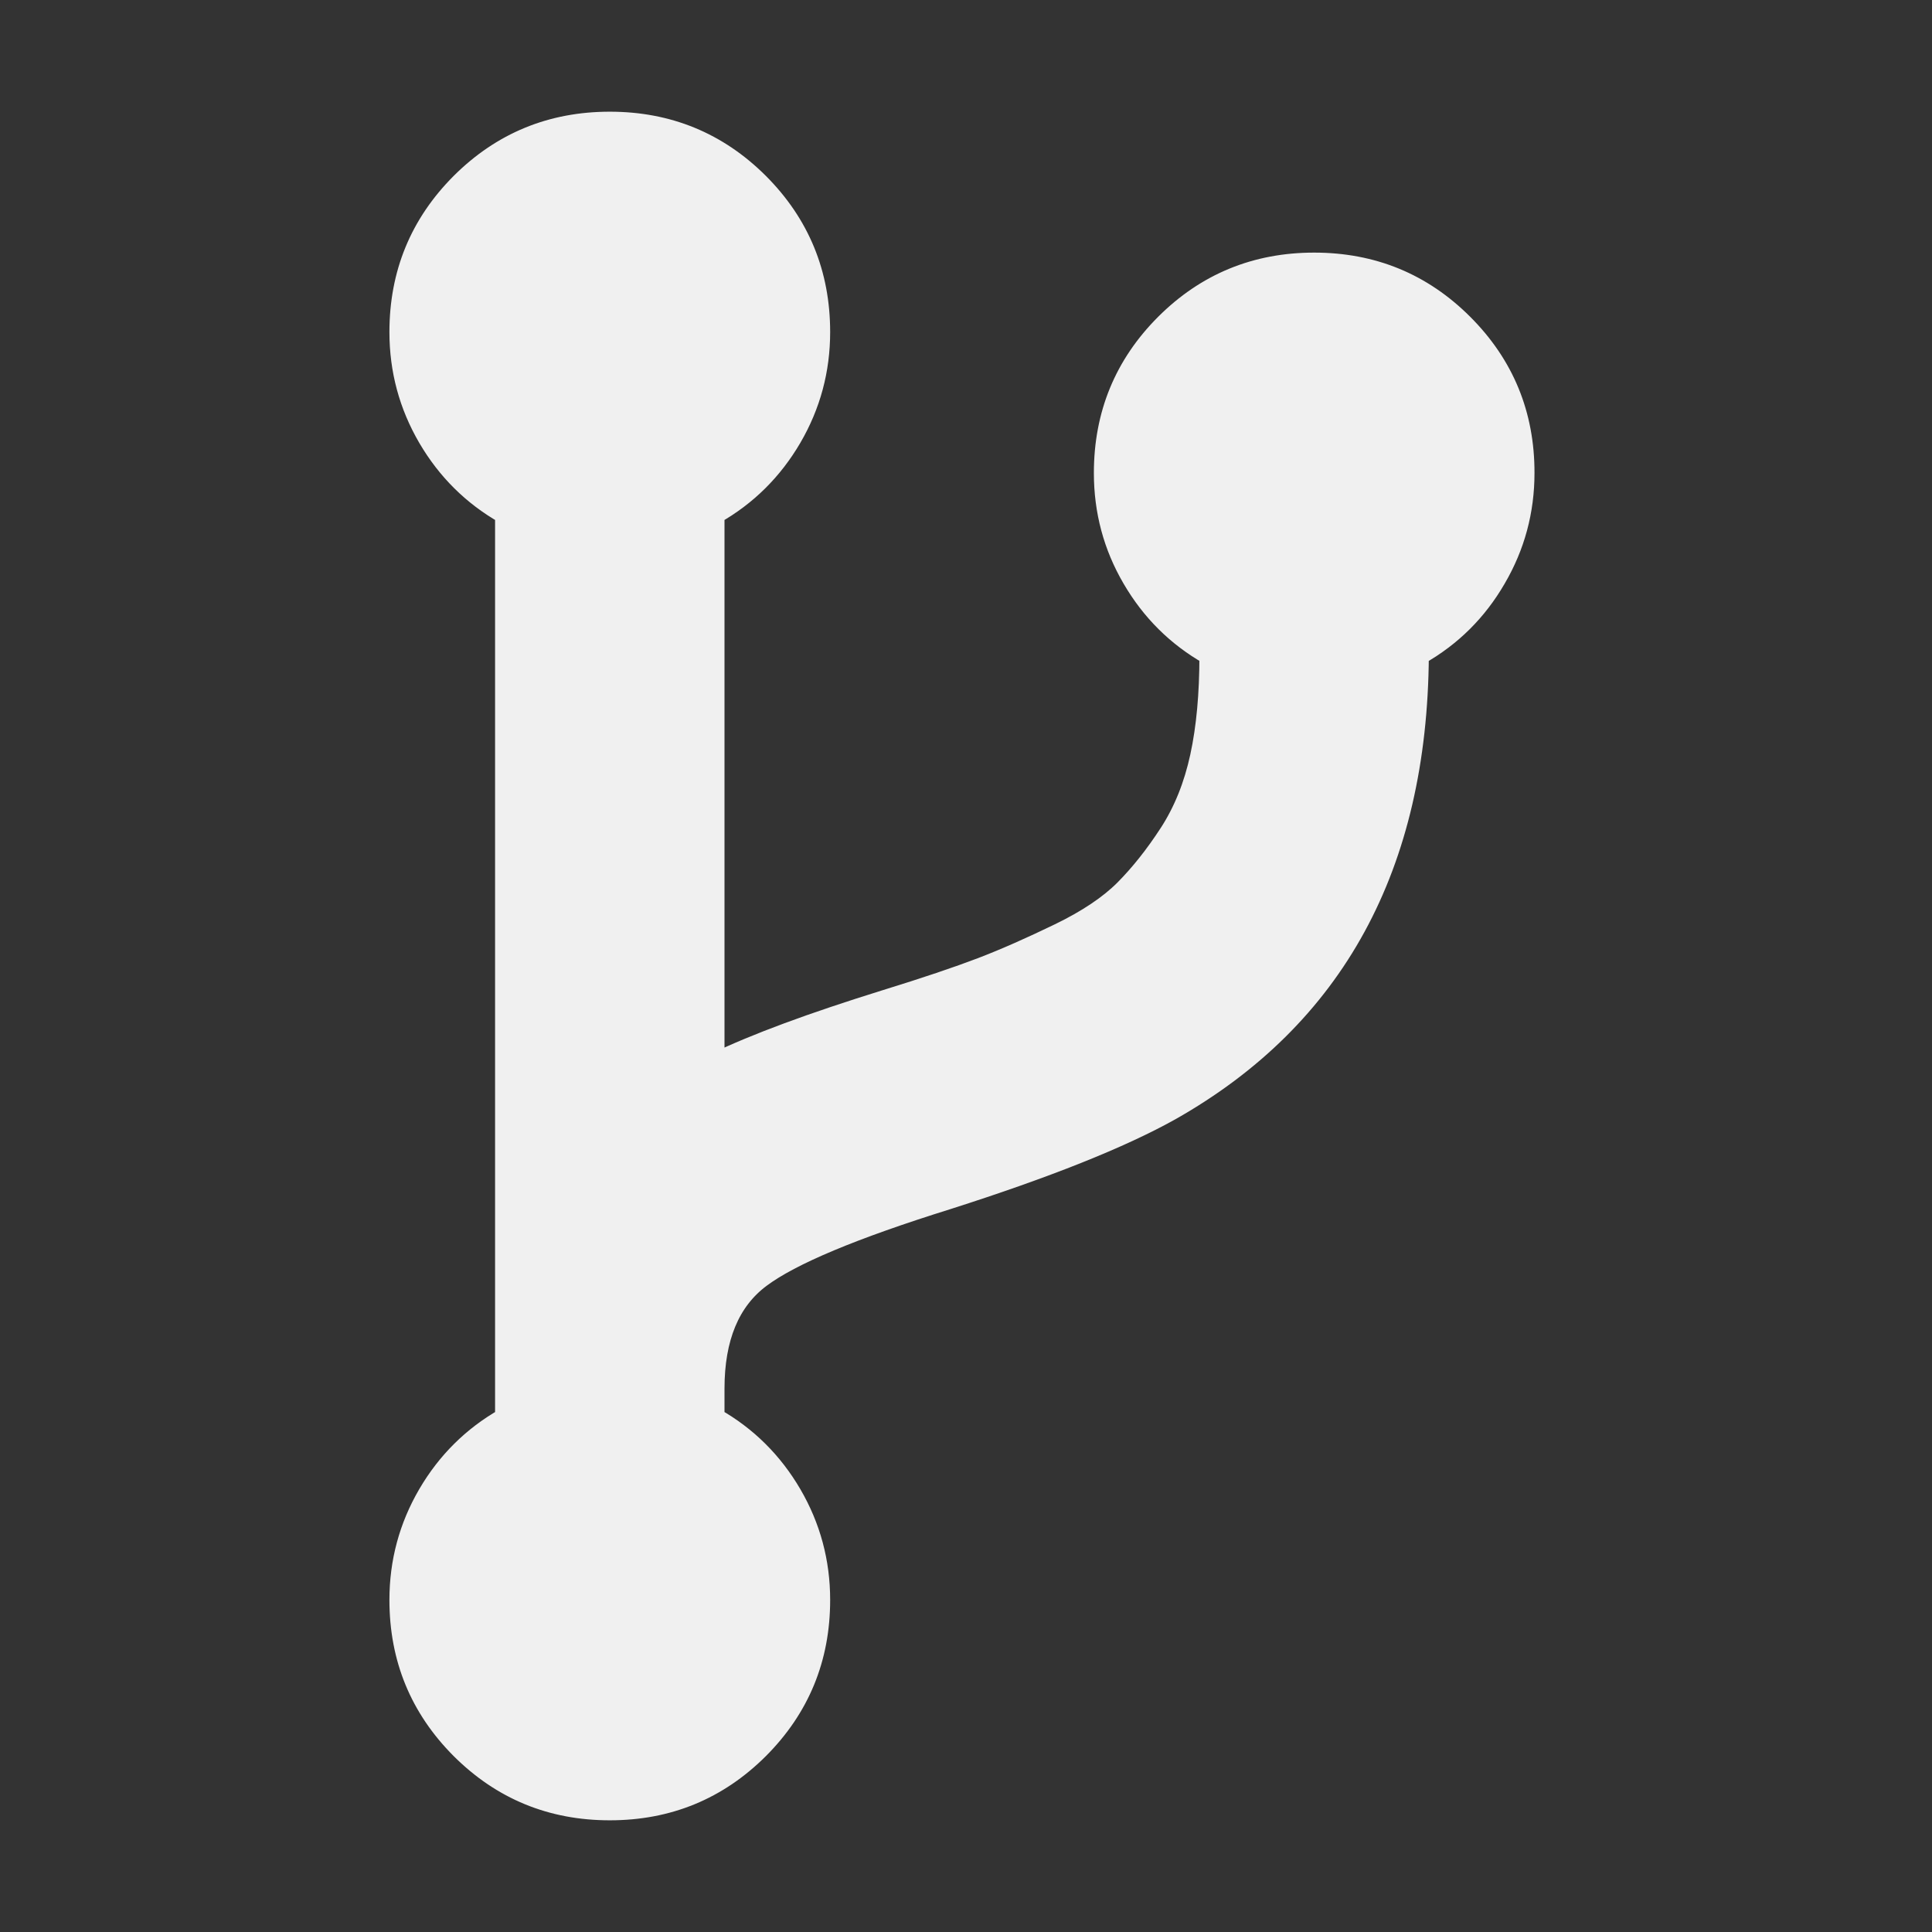 <svg width="16" height="16" xmlns="http://www.w3.org/2000/svg">
  <rect width="100%" height="100%" fill="#333333" stroke="none"/>
  <g>
    <path
        d="M12.123 2.677C11.783 2.337 11.37 2.167 10.883 2.167C10.398 2.167 9.984 2.337 9.644 2.677C9.304 3.017 9.134 3.431 9.134 3.917C9.134 4.233 9.212 4.526 9.37 4.796C9.528 5.067 9.741 5.278 10.008 5.43C10.008 5.746 9.983 6.024 9.931 6.264C9.879 6.504 9.794 6.715 9.676 6.897C9.557 7.08 9.434 7.234 9.307 7.362C9.179 7.49 9 7.61 8.769 7.722C8.538 7.834 8.324 7.929 8.126 8.005C7.929 8.08 7.663 8.17 7.329 8.273C6.721 8.462 6.253 8.635 5.925 8.793V4.263C6.192 4.111 6.405 3.9 6.563 3.63C6.721 3.359 6.8 3.066 6.8 2.75C6.8 2.264 6.63 1.851 6.29 1.51C5.949 1.17 5.536 1 5.05 1C4.564 1 4.151 1.17 3.81 1.51C3.47 1.851 3.3 2.264 3.3 2.75C3.3 3.066 3.379 3.359 3.537 3.63C3.695 3.9 3.908 4.111 4.175 4.263V11.737C3.908 11.889 3.695 12.1 3.537 12.37C3.379 12.641 3.3 12.934 3.3 13.25C3.3 13.736 3.47 14.149 3.81 14.49C4.151 14.83 4.564 15 5.05 15C5.536 15 5.949 14.83 6.29 14.49C6.63 14.149 6.8 13.736 6.8 13.25C6.8 12.934 6.721 12.641 6.563 12.37C6.405 12.1 6.192 11.889 5.925 11.737V11.5C5.925 11.081 6.051 10.777 6.303 10.589C6.555 10.4 7.07 10.185 7.848 9.942C8.669 9.68 9.286 9.434 9.699 9.203C11.06 8.432 11.746 7.174 11.758 5.43C12.026 5.278 12.239 5.067 12.396 4.796C12.554 4.526 12.633 4.233 12.633 3.917C12.634 3.431 12.463 3.017 12.123 2.677Z"
        fill="#f0f0f0"
        stroke-width="0.15"
        stroke="#f0f0f0"
    />
  </g>
</svg>
